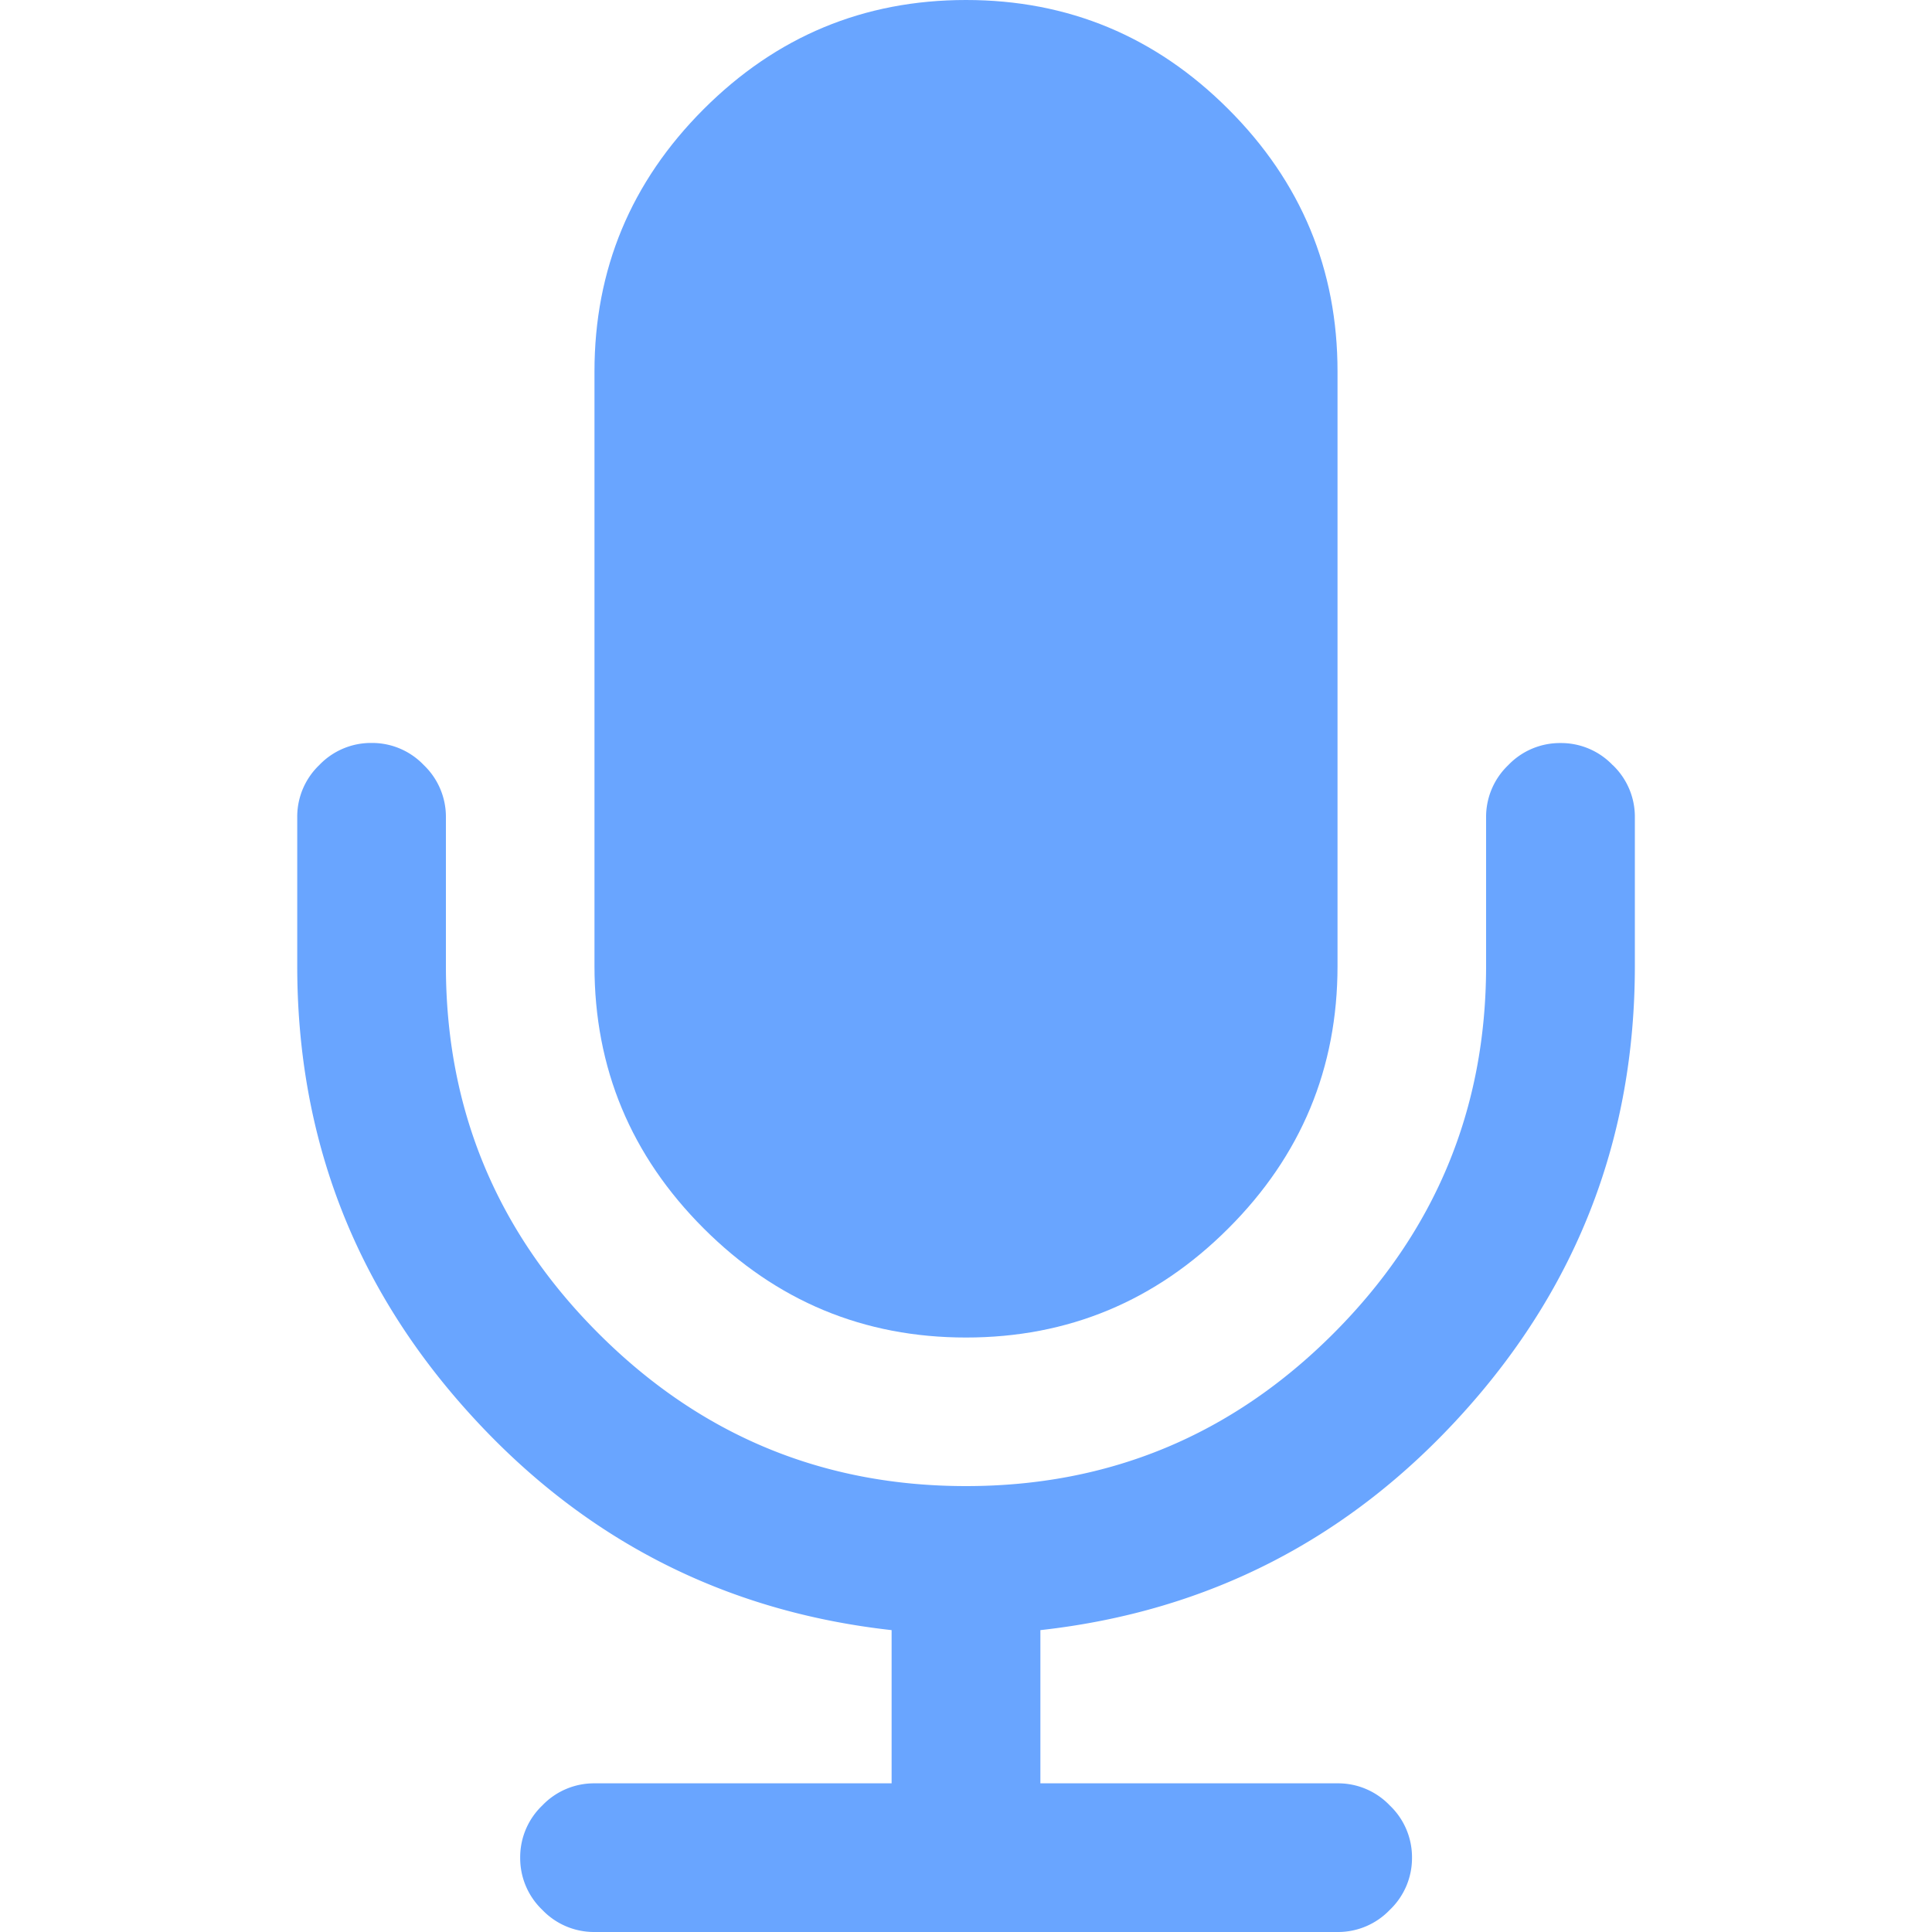 <svg width="20" height="20" fill="none" xmlns="http://www.w3.org/2000/svg"><path d="M10 13.846c1.058 0 1.963-.377 2.716-1.13.753-.752 1.13-1.658 1.13-2.716V3.846c0-1.057-.376-1.963-1.13-2.716C11.963.377 11.058 0 10 0 8.942 0 8.037.377 7.284 1.13c-.753.753-1.13 1.659-1.13 2.716V10c0 1.058.377 1.963 1.13 2.716.753.753 1.658 1.13 2.716 1.13z" fill="#69A5FF"/><path d="M16.694 7.92a.738.738 0 00-.54-.228.74.74 0 00-.541.229.74.74 0 00-.229.54V10c0 1.482-.527 2.75-1.58 3.804-1.053 1.054-2.322 1.58-3.804 1.58-1.483 0-2.75-.526-3.804-1.58-1.054-1.053-1.58-2.322-1.58-3.804V8.46a.74.74 0 00-.229-.54.739.739 0 00-.54-.229.74.74 0 00-.542.229.739.739 0 00-.228.54V10c0 1.77.59 3.311 1.773 4.621 1.181 1.31 2.642 2.061 4.38 2.254v1.586H6.155a.74.74 0 00-.541.229.74.74 0 00-.229.54.74.74 0 00.229.541.74.74 0 00.54.229h7.693a.74.74 0 00.54-.229.739.739 0 00.23-.54.739.739 0 00-.23-.541.739.739 0 00-.54-.229H10.77v-1.586c1.739-.193 3.2-.944 4.381-2.254 1.182-1.31 1.773-2.85 1.773-4.621V8.46a.739.739 0 00-.229-.54z" fill="#69A5FF"/></svg>